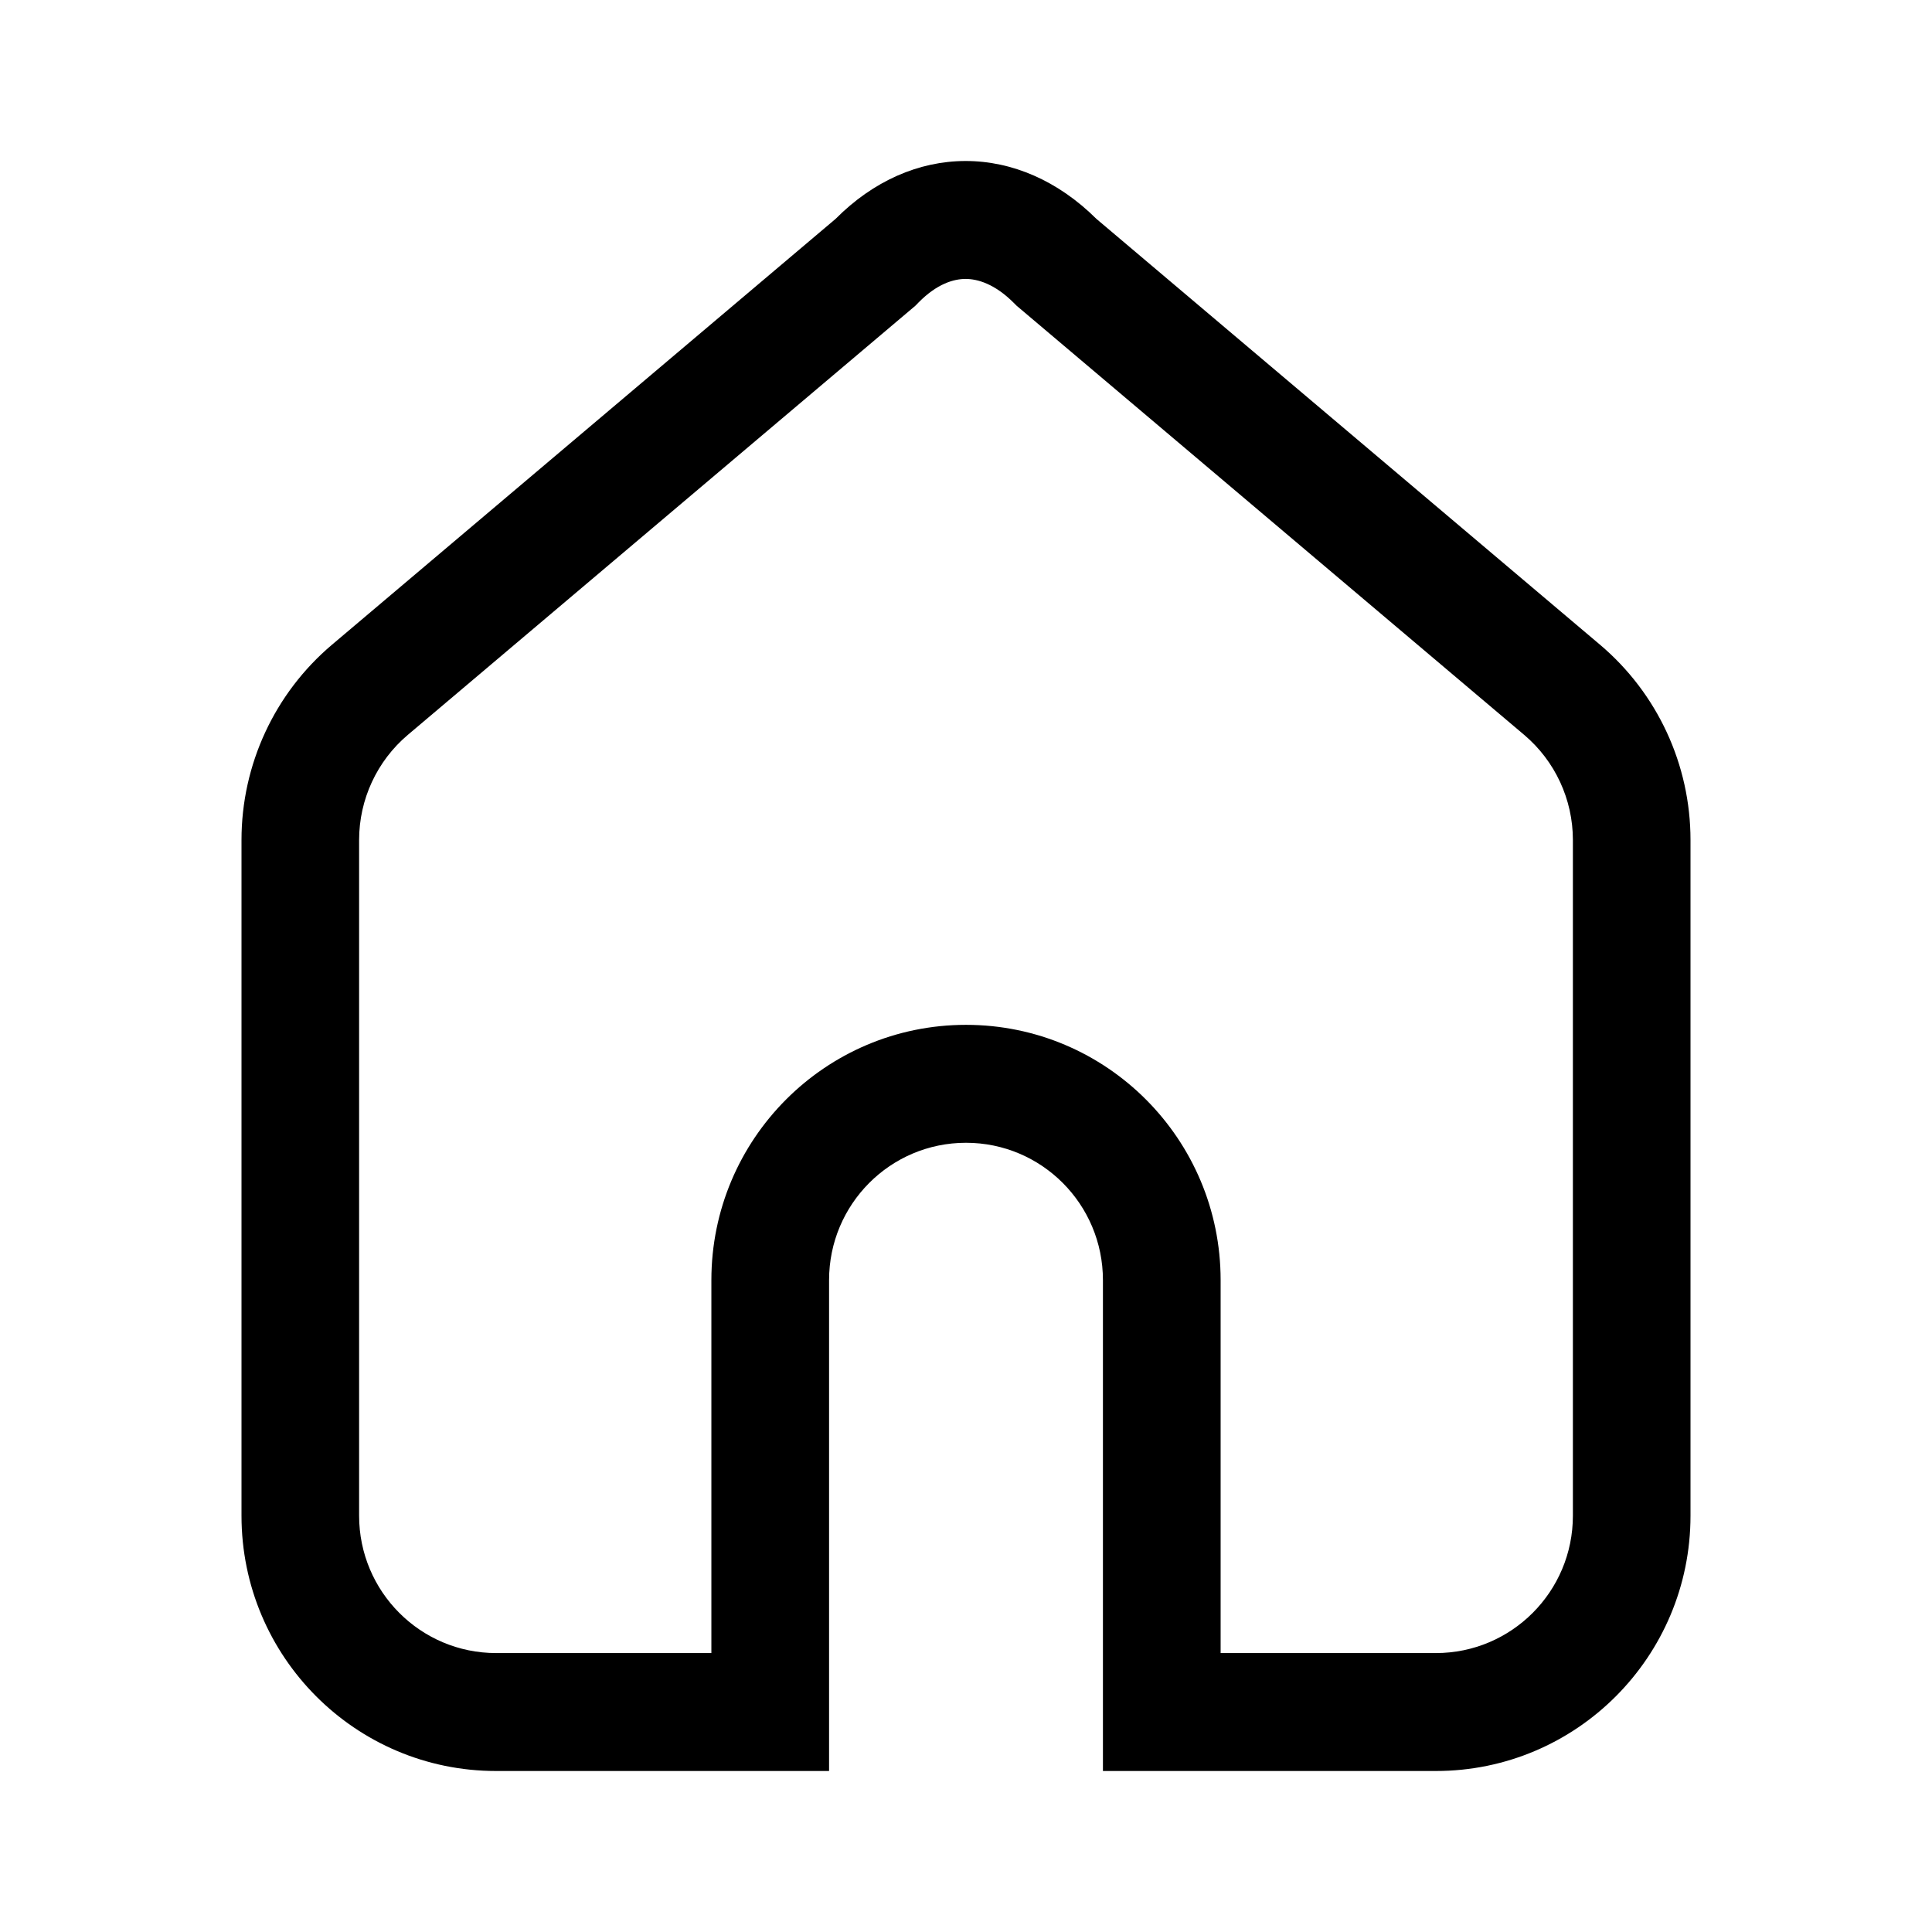 <svg width="24" height="24" viewBox="0 0 24 24" fill="none" xmlns="http://www.w3.org/2000/svg">
<path fill-rule="evenodd" clip-rule="evenodd" d="M13.701 15.902V22H17.837C19.584 22 21 20.58 21 18.829V10.434C21 9.499 20.589 8.612 19.876 8.009L13.62 2.719C13.144 2.246 12.573 1.999 11.993 2C11.412 2.001 10.847 2.249 10.38 2.719L4.124 8.009C3.411 8.612 3 9.499 3 10.434V18.829C3 20.58 4.416 22 6.163 22H10.299V15.902C10.299 14.96 11.06 14.196 12 14.196C12.94 14.196 13.701 14.96 13.701 15.902ZM12.594 3.763L12.629 3.798L18.934 9.129C19.317 9.453 19.539 9.931 19.539 10.434V18.829C19.539 19.771 18.777 20.535 17.837 20.535H15.163V15.902C15.163 14.151 13.747 12.731 12 12.731C10.253 12.731 8.837 14.151 8.837 15.902V20.535H6.163C5.223 20.535 4.461 19.771 4.461 18.829V10.434C4.461 9.931 4.683 9.453 5.066 9.129L11.371 3.798L11.412 3.756C11.64 3.525 11.847 3.465 11.995 3.465C12.143 3.465 12.356 3.525 12.594 3.763Z" fill="currentColor"/>
</svg>
